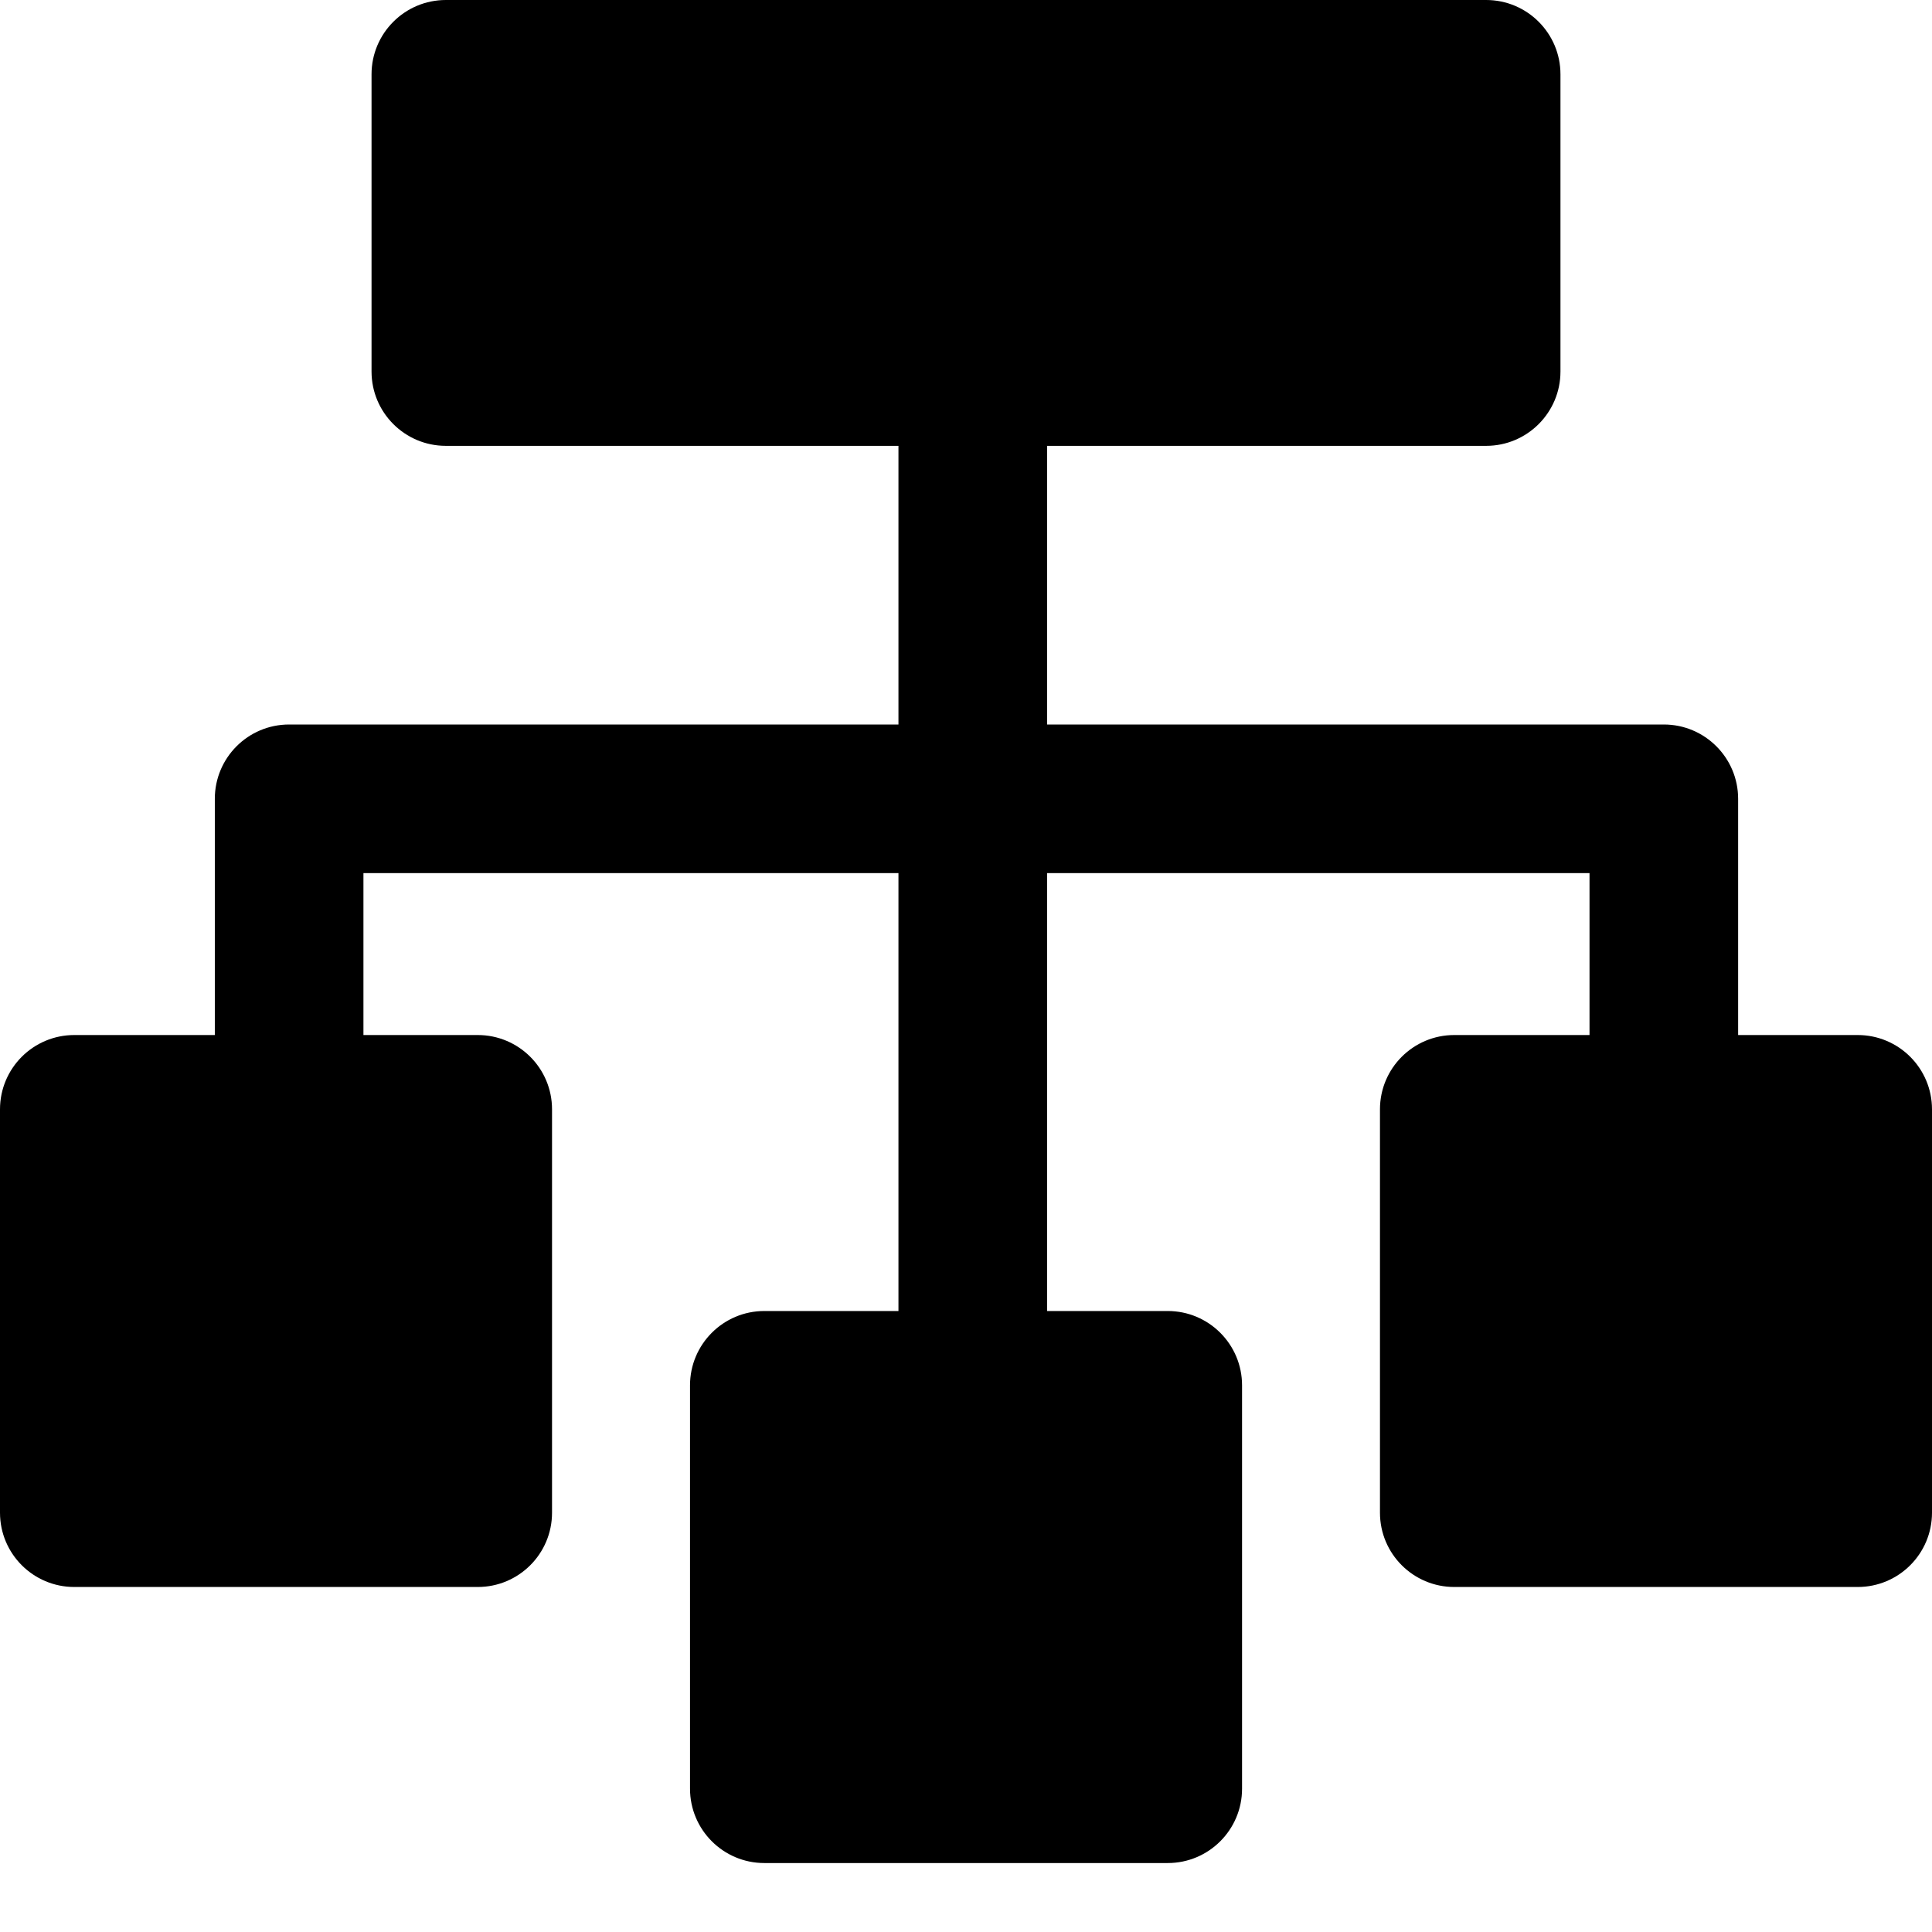 <svg width="26" height="26" viewBox="0 0 26 26" fill="none" xmlns="http://www.w3.org/2000/svg">
<path fill-rule="evenodd" clip-rule="evenodd" d="M6 0H20C20.552 0 21 0.448 21 1L21 5C21 5.552 20.552 6 20 6H14.091V9.75H22.391C22.943 9.75 23.391 10.198 23.391 10.75V13.929H25C25.552 13.929 26 14.376 26 14.929V20.357C26 20.91 25.552 21.357 25 21.357H19.571C19.019 21.357 18.571 20.91 18.571 20.357V14.929C18.571 14.376 19.019 13.929 19.571 13.929H21.391V11.75H14.091V17.643H15.715C16.267 17.643 16.715 18.091 16.715 18.643V24.072C16.715 24.624 16.267 25.072 15.715 25.072H10.286C9.734 25.072 9.286 24.624 9.286 24.072V18.643C9.286 18.091 9.734 17.643 10.286 17.643H12.091V11.75H4.891V13.929H6.429C6.981 13.929 7.429 14.376 7.429 14.929V20.357C7.429 20.91 6.981 21.357 6.429 21.357H1C0.448 21.357 0 20.91 0 20.357V14.929C0 14.376 0.448 13.929 1 13.929H2.891V10.75C2.891 10.198 3.338 9.75 3.891 9.75H12.091V6H6C5.448 6 5 5.552 5 5V1C5 0.448 5.448 0 6 0Z" fill="black"/>
</svg>

